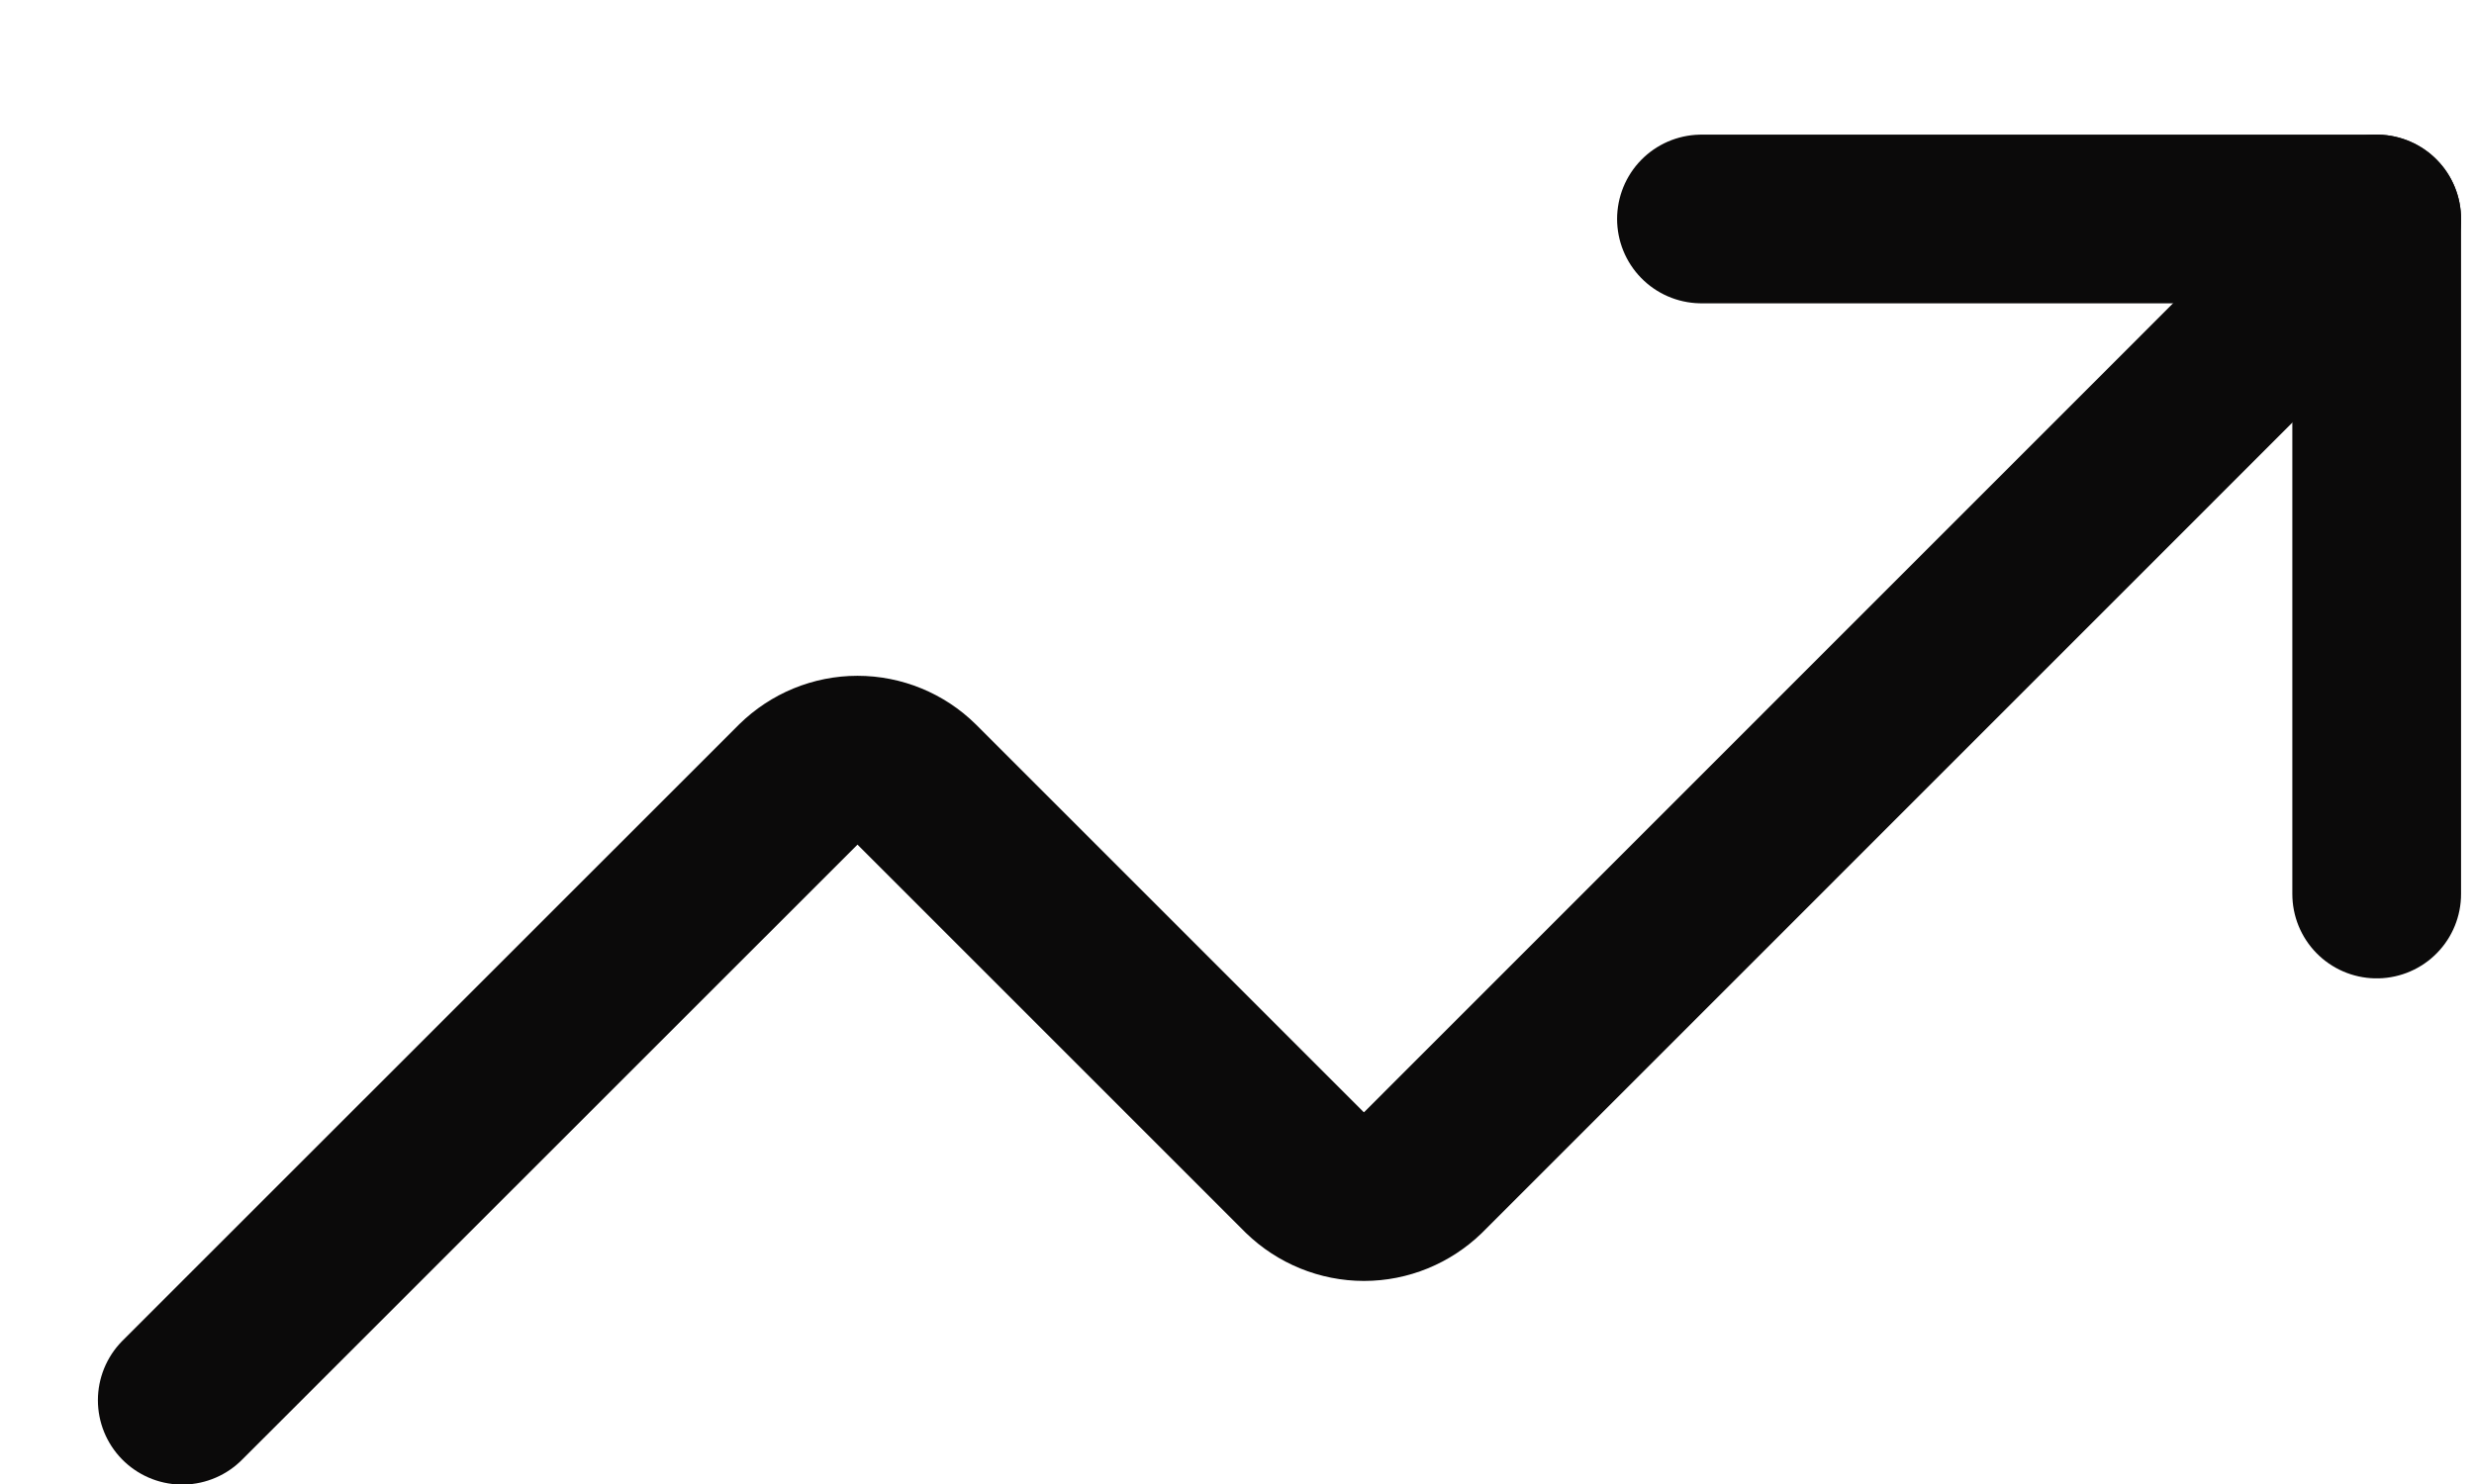 <svg width="15" height="9" viewBox="0 0 15 9" fill="none" xmlns="http://www.w3.org/2000/svg">
<path d="M10.316 1.328H14.41V5.422" stroke="#0B0A0A" stroke-width="1.023" stroke-linecap="round" stroke-linejoin="round"/>
<path d="M14.41 1.328L8.628 7.111C8.532 7.204 8.404 7.257 8.27 7.257C8.136 7.257 8.007 7.204 7.911 7.111L5.557 4.757C5.462 4.663 5.333 4.61 5.199 4.61C5.065 4.61 4.937 4.663 4.841 4.757L1.105 8.492" stroke="#0B0A0A" stroke-width="1.023" stroke-linecap="round" stroke-linejoin="round"/>
</svg>
